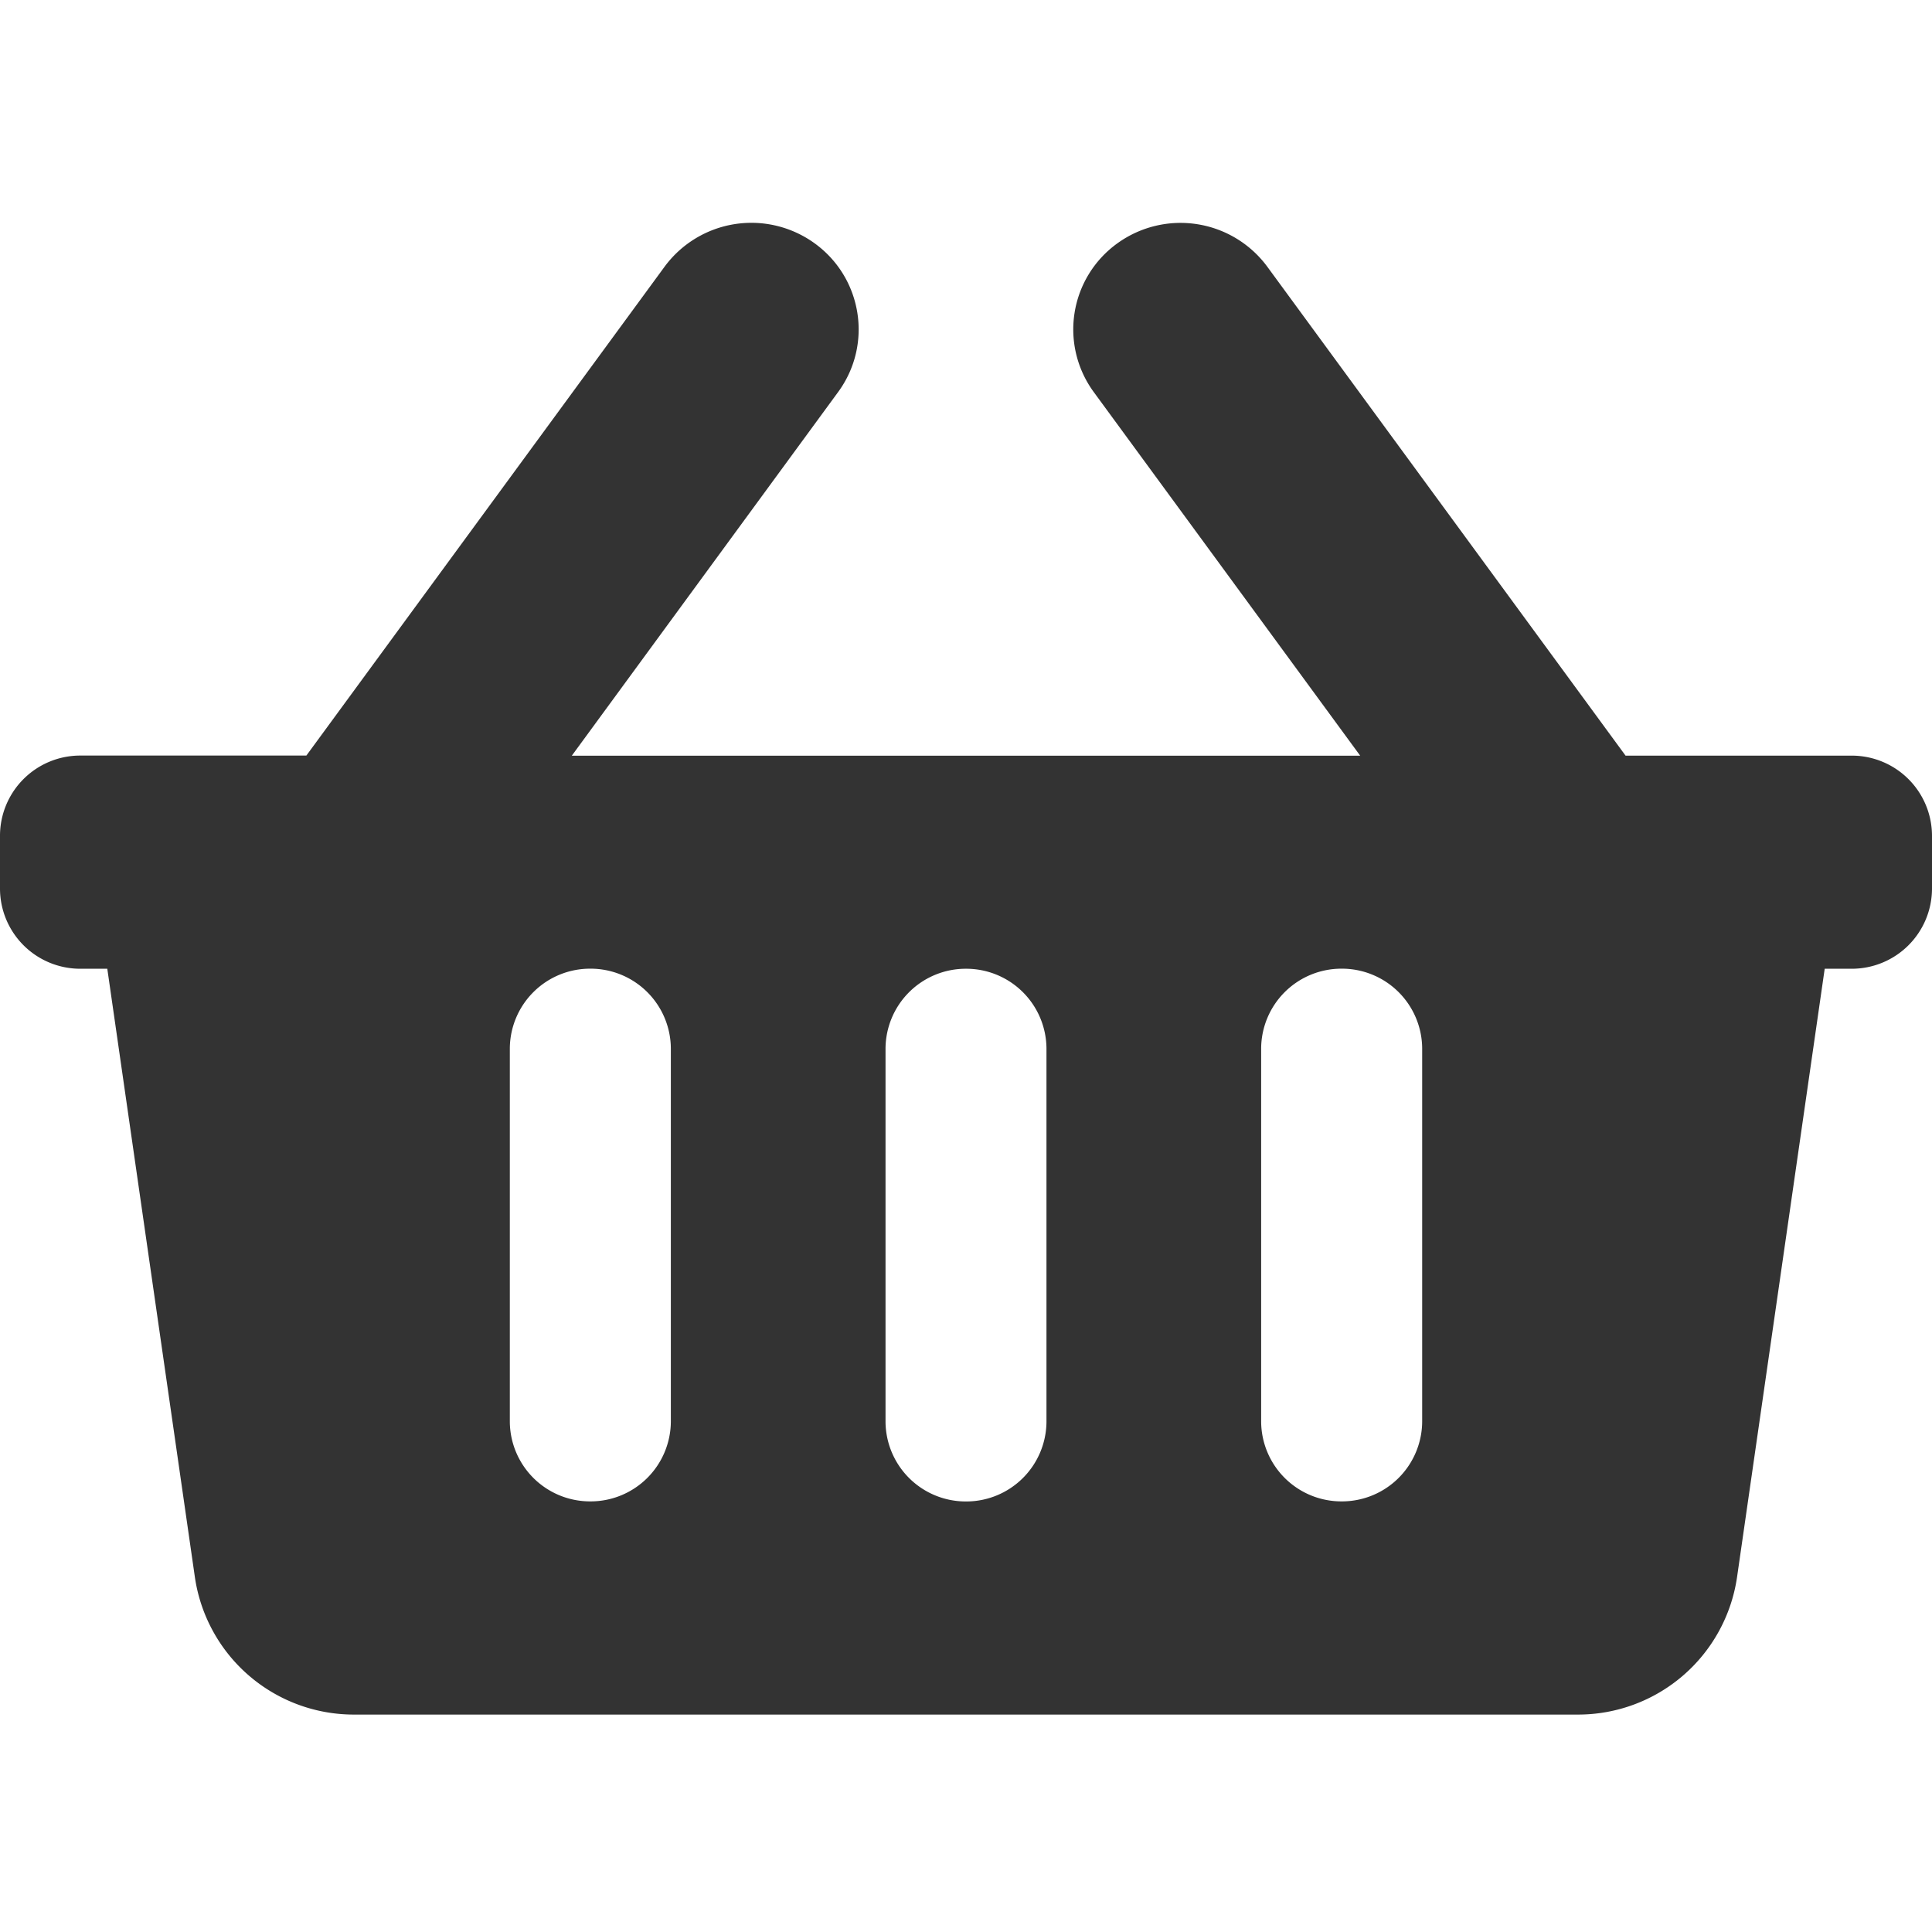 <svg width="26" height="26" fill="none" xmlns="http://www.w3.org/2000/svg"><path d="M26 11.245v.716a1.08 1.08 0 01-1.083 1.076h-.361l-1.18 8.19a2.162 2.162 0 01-2.144 1.847H4.768a2.162 2.162 0 01-2.145-1.847l-1.179-8.19h-.36A1.08 1.08 0 010 11.96v-.716a1.08 1.08 0 011.083-1.076h3.04l4.82-6.578a1.451 1.451 0 012.018-.317c.645.466.787 1.363.318 2.003L7.695 10.17h10.61L14.72 5.277a1.427 1.427 0 01.318-2.003 1.451 1.451 0 012.018.317l4.82 6.578h3.04A1.08 1.08 0 0126 11.245zM14.083 19.13v-5.019A1.08 1.08 0 0013 13.037a1.08 1.08 0 00-1.083 1.075v5.019A1.08 1.08 0 0013 20.206a1.08 1.08 0 001.083-1.075zm5.056 0v-5.019a1.08 1.08 0 00-1.083-1.075 1.08 1.08 0 00-1.084 1.075v5.019a1.08 1.08 0 001.084 1.075 1.08 1.08 0 001.083-1.075zm-10.111 0v-5.019a1.08 1.08 0 00-1.084-1.075 1.08 1.08 0 00-1.083 1.075v5.019a1.08 1.08 0 001.083 1.075 1.08 1.08 0 001.084-1.075z" fill="#333"/></svg>